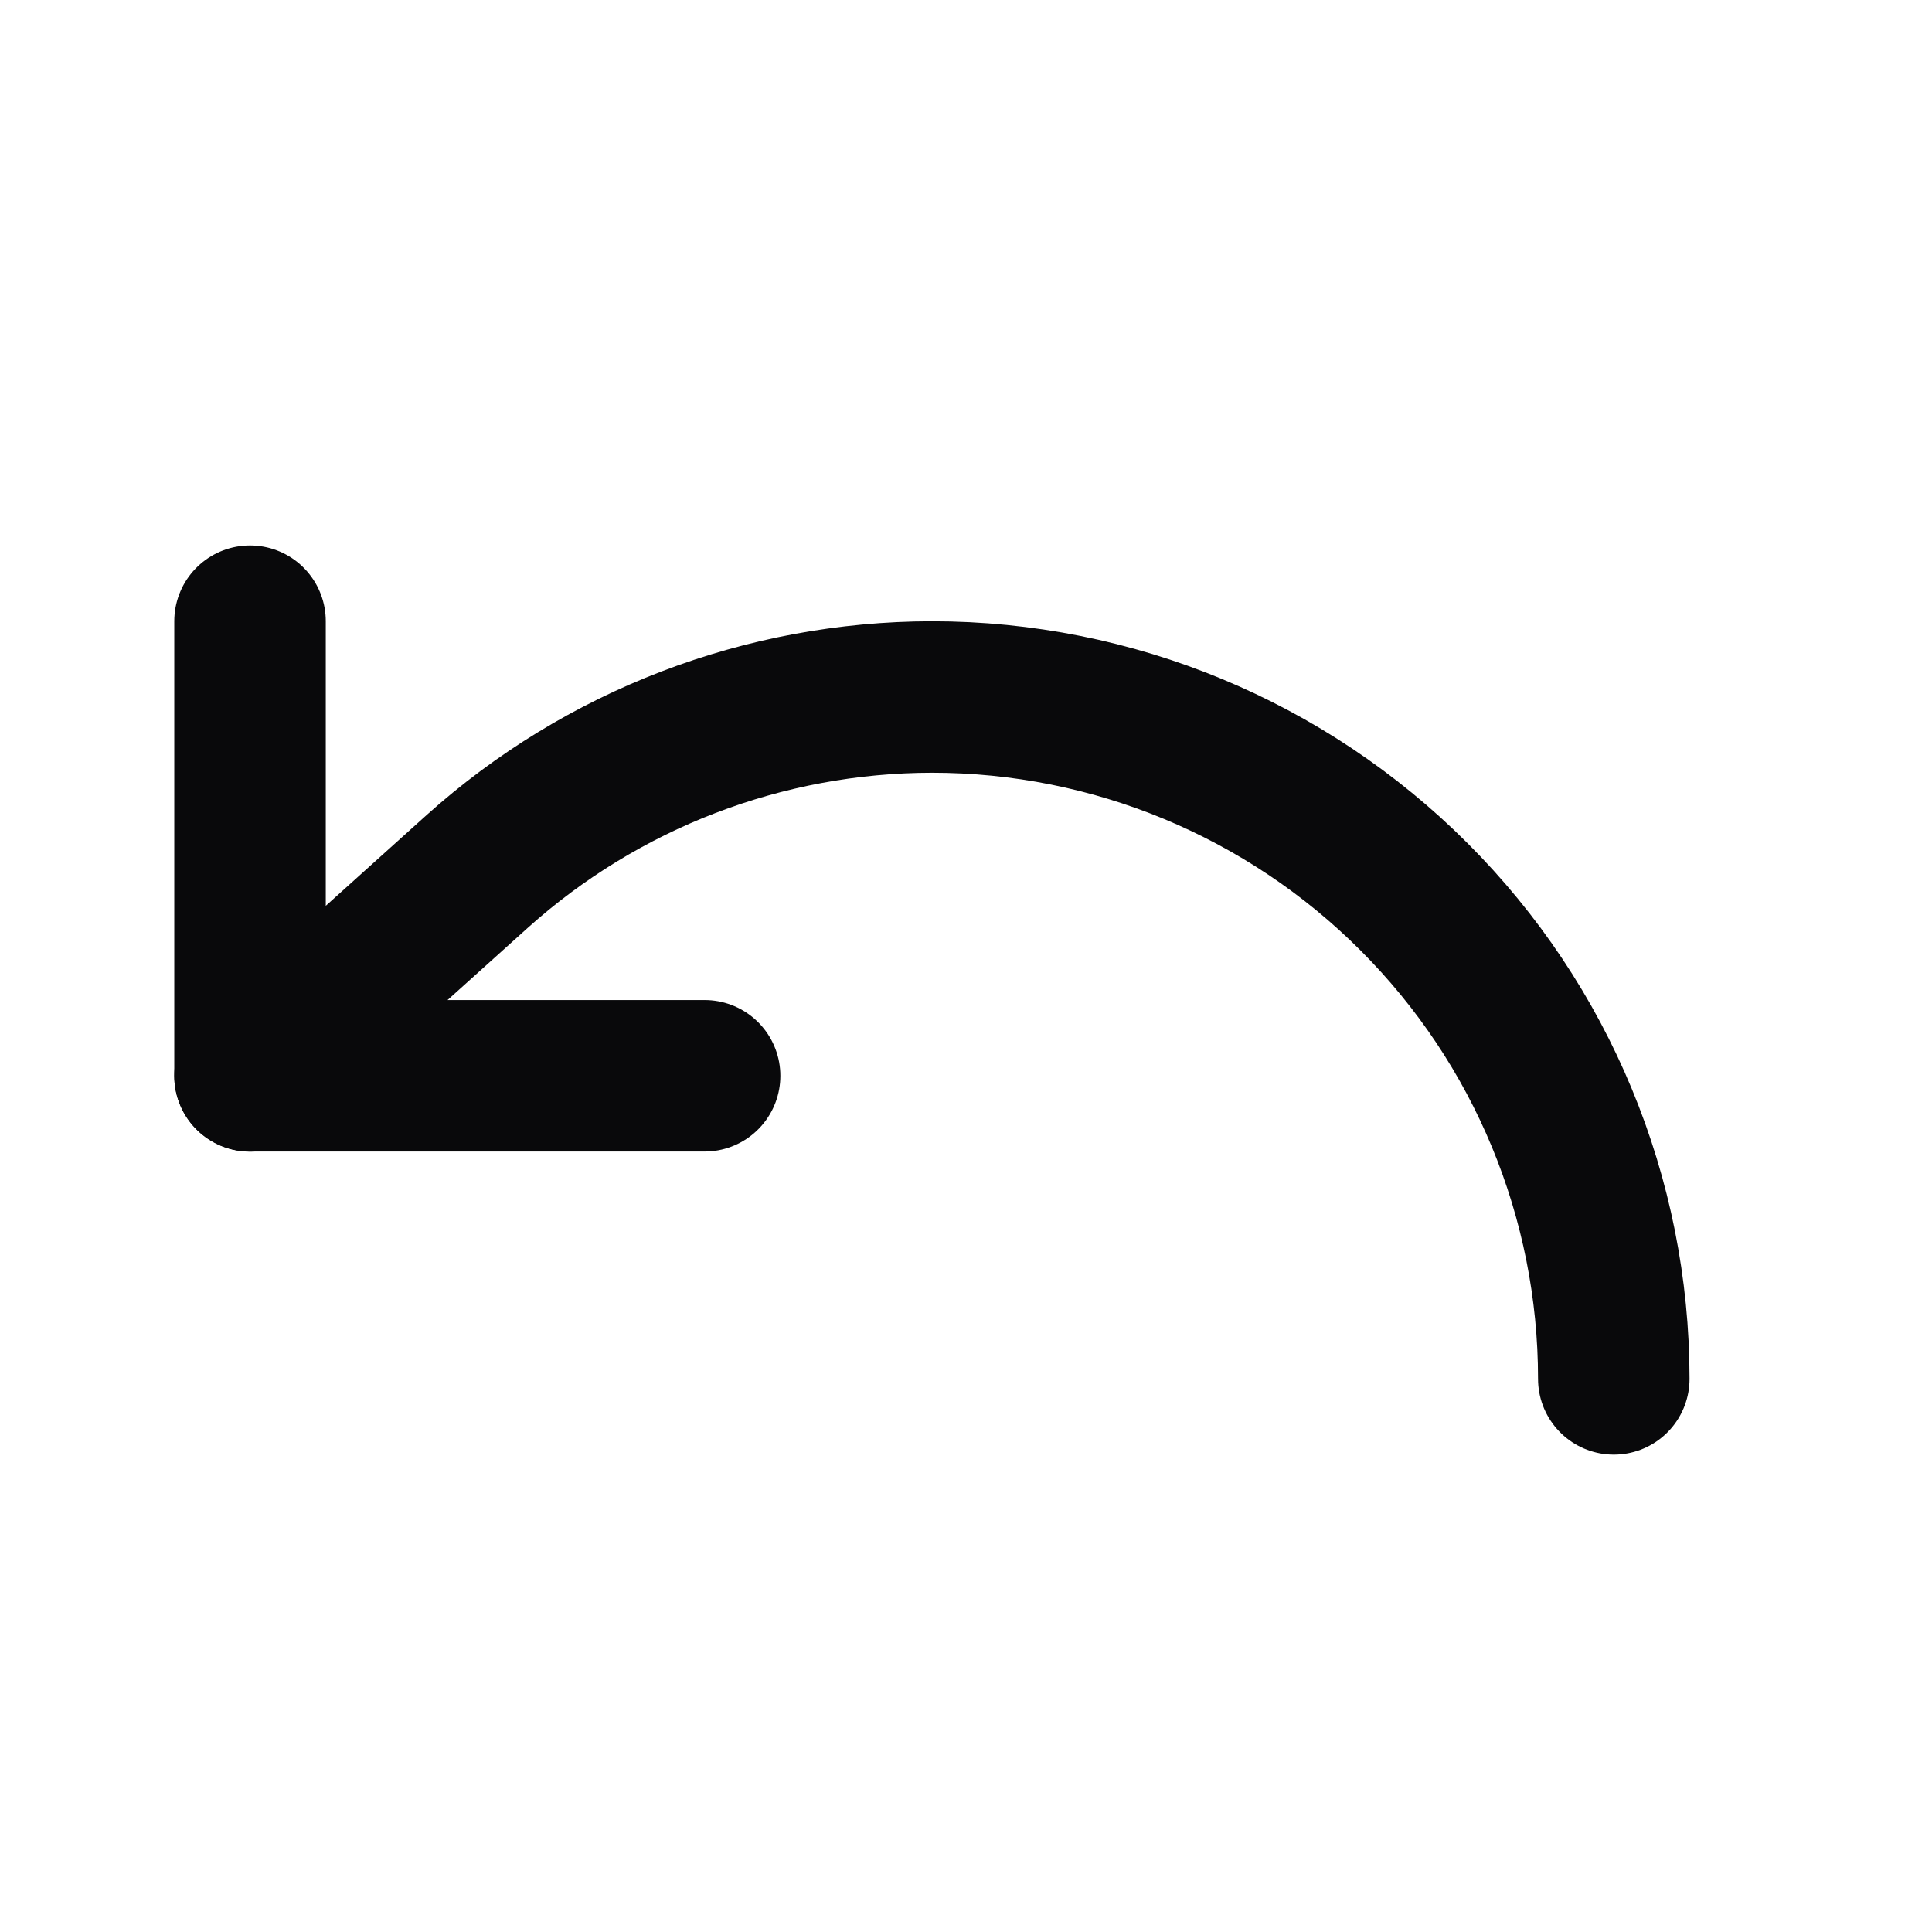 <svg width="17" height="17" viewBox="0 0 17 17" fill="none" xmlns="http://www.w3.org/2000/svg">
<path d="M2.2 5.466V9.466H6.2" stroke="#09090B" stroke-width="1.333" stroke-linecap="round" stroke-linejoin="round"/>
<path d="M14.2 12.133C14.2 10.542 13.568 9.016 12.442 7.891C11.317 6.765 9.791 6.133 8.2 6.133C6.723 6.135 5.299 6.681 4.2 7.667L2.2 9.467" stroke="#09090B" stroke-width="1.333" stroke-linecap="round" stroke-linejoin="round"/>
</svg>
